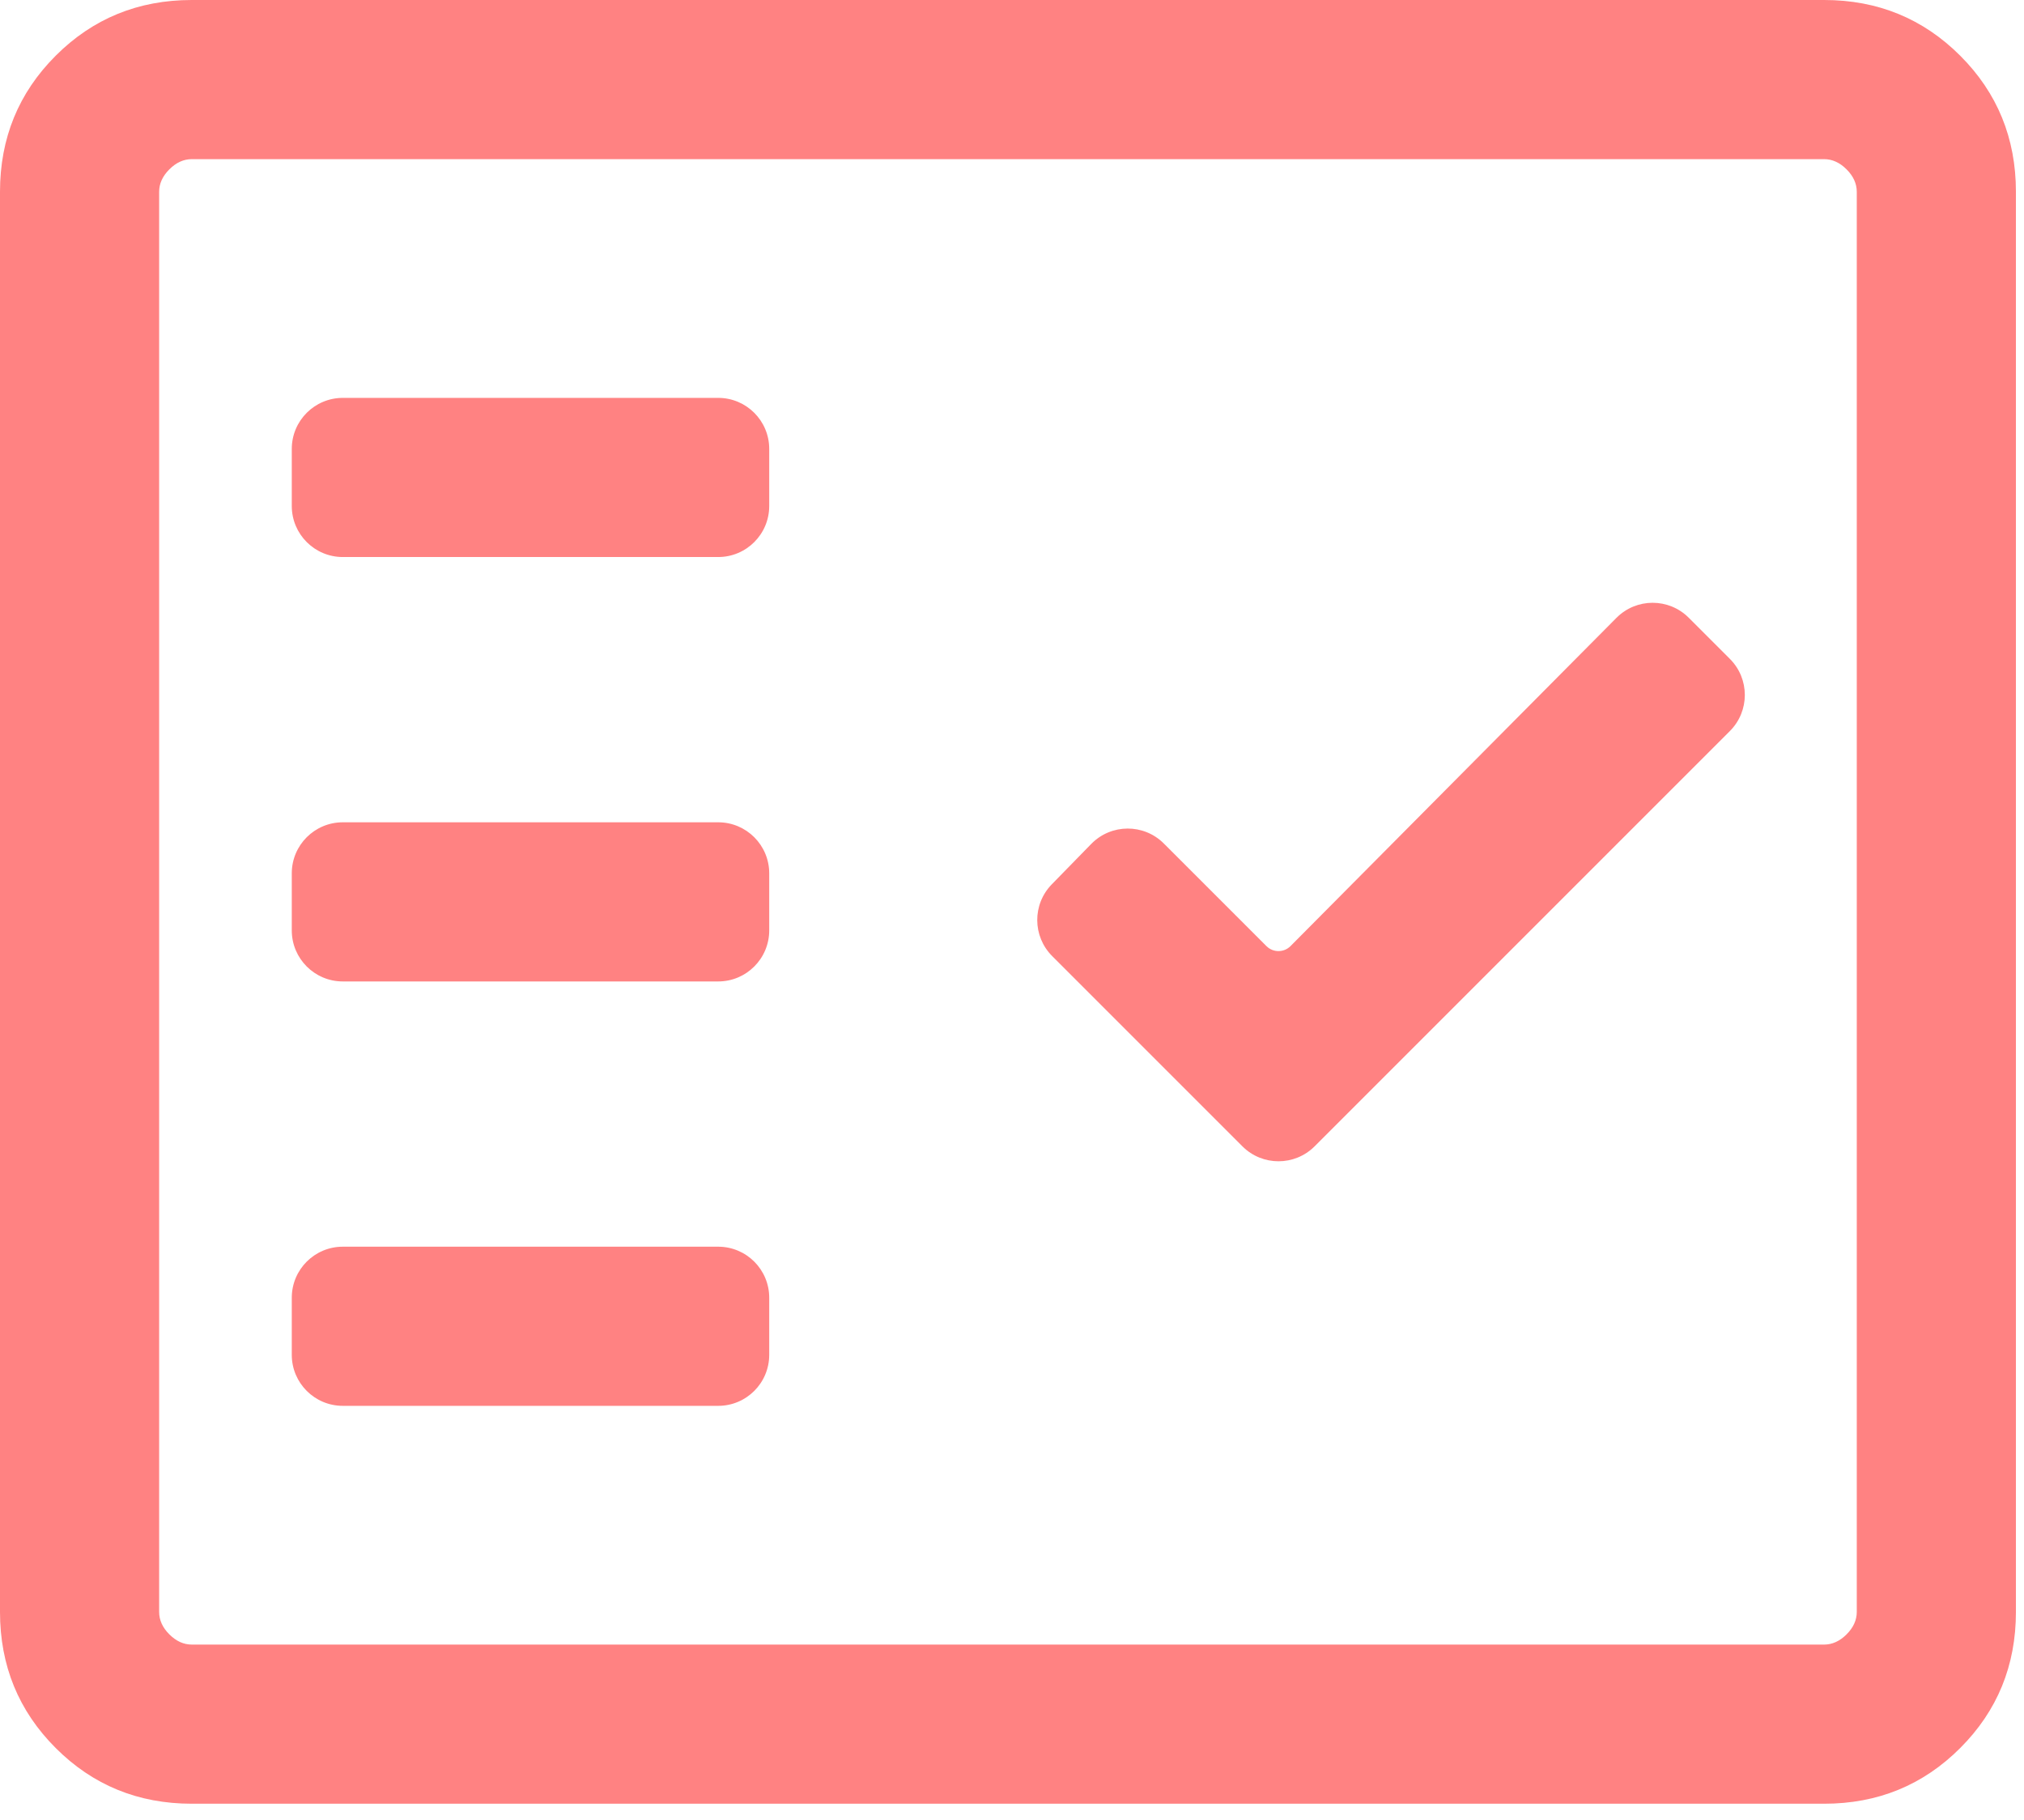 <svg width="119" height="107" viewBox="0 0 119 107" fill="none" xmlns="http://www.w3.org/2000/svg">
<path d="M11.277 106.048C8.126 106.048 5.458 104.957 3.275 102.773C1.092 100.59 0 97.923 0 94.772V11.277C0 8.126 1.092 5.458 3.275 3.275C5.458 1.092 8.126 0 11.277 0H107.248C110.399 0 113.066 1.092 115.25 3.275C117.433 5.458 118.525 8.126 118.525 11.277V94.772C118.525 97.923 117.433 100.59 115.25 102.773C113.066 104.957 110.399 106.048 107.248 106.048H11.277ZM11.277 96.691H107.248C107.728 96.691 108.168 96.491 108.568 96.091C108.968 95.692 109.168 95.252 109.168 94.772V11.277C109.168 10.797 108.968 10.357 108.568 9.957C108.168 9.557 107.728 9.357 107.248 9.357H11.277C10.797 9.357 10.357 9.557 9.957 9.957C9.557 10.357 9.357 10.797 9.357 11.277V94.772C9.357 95.252 9.557 95.692 9.957 96.091C10.357 96.491 10.797 96.691 11.277 96.691ZM17.155 79.655C17.155 81.312 18.498 82.655 20.155 82.655H42.226C43.883 82.655 45.226 81.312 45.226 79.655V76.298C45.226 74.641 43.883 73.298 42.226 73.298H20.155C18.498 73.298 17.155 74.641 17.155 76.298V79.655ZM73.048 67.398C74.22 68.569 76.119 68.569 77.291 67.398L101.708 42.981C102.879 41.809 102.879 39.91 101.708 38.739L99.288 36.319C98.114 35.144 96.208 35.148 95.038 36.326L75.877 55.623C75.487 56.016 74.852 56.017 74.46 55.626L68.427 49.593C67.246 48.411 65.327 48.423 64.159 49.618L61.838 51.995C60.69 53.17 60.701 55.05 61.863 56.212L73.048 67.398ZM17.155 54.703C17.155 56.359 18.498 57.703 20.155 57.703H42.226C43.883 57.703 45.226 56.359 45.226 54.703V51.346C45.226 49.689 43.883 48.346 42.226 48.346H20.155C18.498 48.346 17.155 49.689 17.155 51.346V54.703ZM17.155 29.75C17.155 31.407 18.498 32.75 20.155 32.75H42.226C43.883 32.75 45.226 31.407 45.226 29.75V26.393C45.226 24.736 43.883 23.393 42.226 23.393H20.155C18.498 23.393 17.155 24.736 17.155 26.393V29.75Z" fill="#FF8282"/>
</svg>
